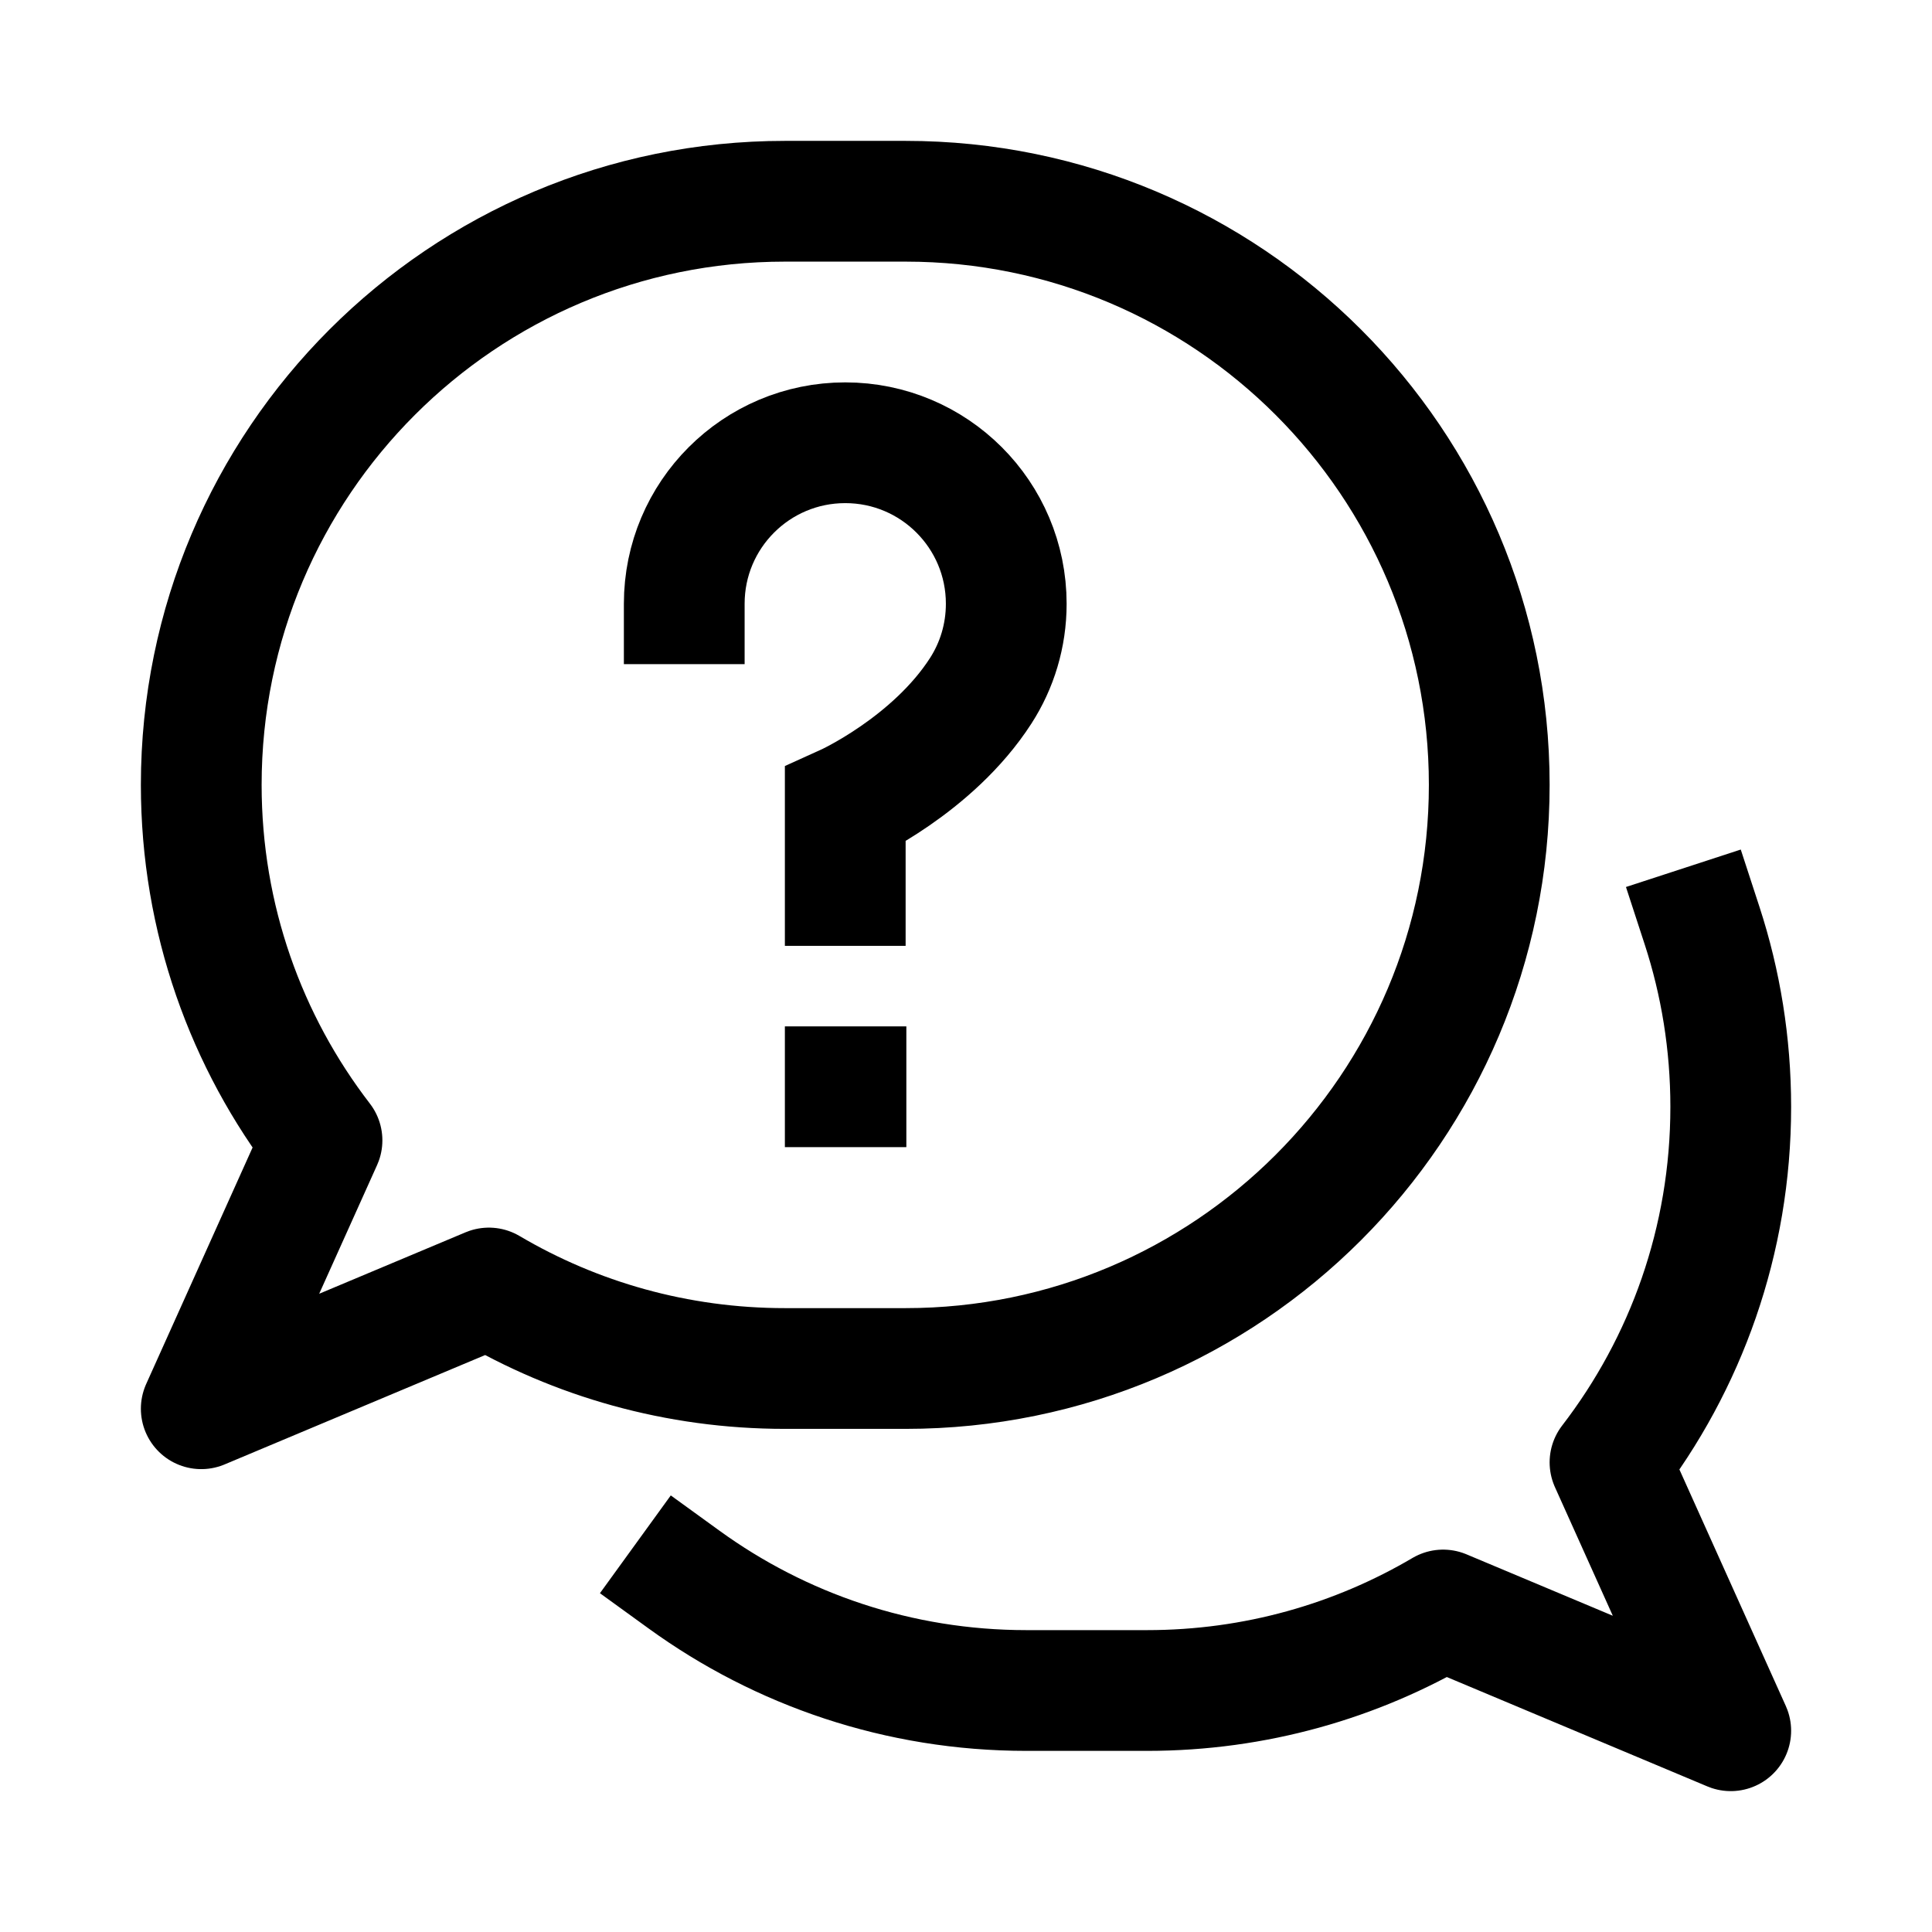 <svg width="24" height="24" viewBox="0 0 24 24" fill="none" xmlns="http://www.w3.org/2000/svg">
    <path d="M8.5 7.5C8.5 6.395 9.395 5.5 10.5 5.5C11.605 5.5 12.5 6.395 12.5 7.5C12.5 7.898 12.384 8.269 12.183 8.581C11.585 9.51 10.5 10 10.5 10V11" stroke="currentColor" stroke-width="1.5" stroke-linecap="square"/>
    <path d="M10.5 13.5H10.509" stroke="currentColor" stroke-width="1.5" stroke-linecap="square" stroke-linejoin="round"/>
    <path d="M11.25 2.5H9.75C5.746 2.5 2.5 5.746 2.5 9.75C2.5 11.412 3.059 12.944 4 14.166L2.5 17.5L6.073 16C7.151 16.636 8.408 17 9.75 17H11.25C15.254 17 18.5 13.754 18.5 9.75C18.5 5.746 15.254 2.5 11.25 2.5Z" stroke="currentColor" stroke-width="1.5" stroke-linejoin="round"/>
    <path d="M21.144 11.499C21.375 12.207 21.5 12.964 21.5 13.75C21.5 15.412 20.941 16.943 20 18.166L21.5 21.5L17.927 20C16.849 20.635 15.592 21 14.25 21H12.75C11.162 21 9.694 20.489 8.5 19.624" stroke="currentColor" stroke-width="1.5" stroke-linecap="square" stroke-linejoin="round"/>
</svg>
